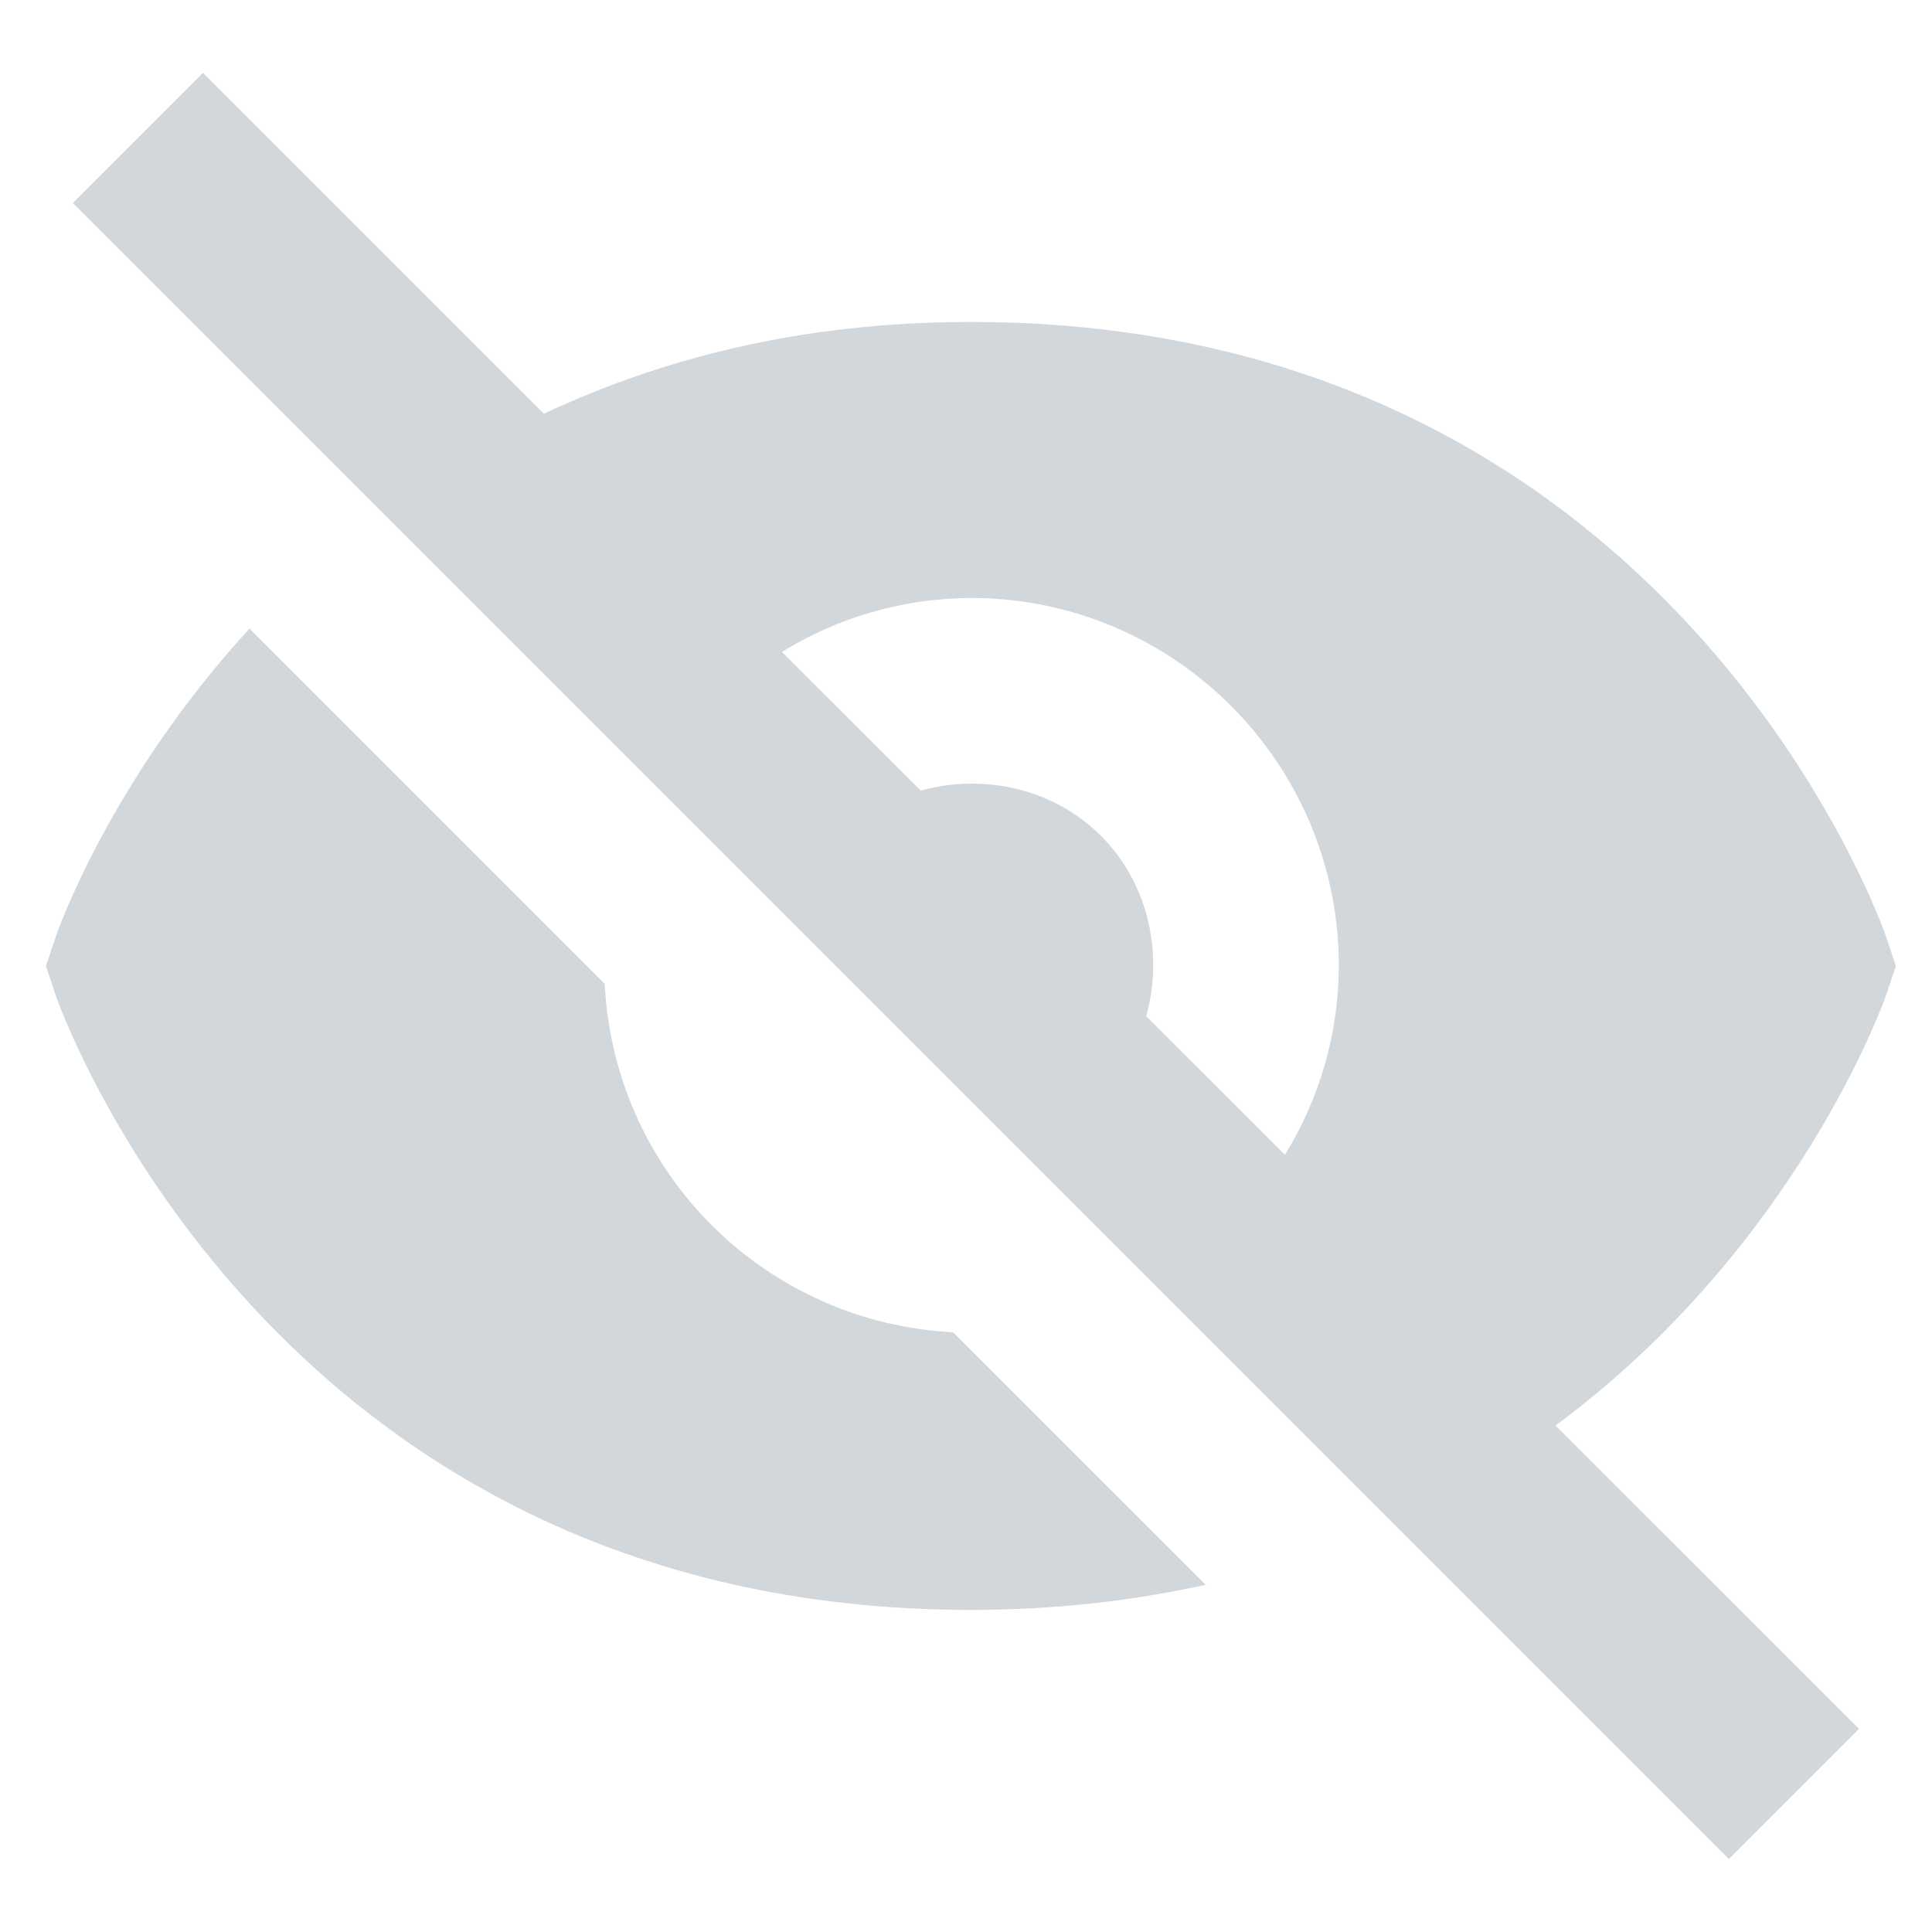 <svg width="14" height="14" viewBox="0 0 14 14" fill="none" xmlns="http://www.w3.org/2000/svg">
<path d="M4.382 7.129L1.808 4.555C0.794 5.66 0.41 6.766 0.404 6.789L0.333 7L0.403 7.21C0.418 7.255 1.947 11.666 7.036 11.666C7.655 11.666 8.219 11.598 8.737 11.484L6.906 9.654C6.247 9.621 5.624 9.345 5.157 8.878C4.69 8.412 4.414 7.788 4.382 7.129ZM7.036 2.333C5.799 2.333 4.786 2.602 3.941 2.998L1.471 0.528L0.528 1.471L12.528 13.471L13.471 12.528L11.272 10.33C13.031 9.028 13.658 7.238 13.668 7.21L13.738 7L13.668 6.789C13.653 6.744 12.124 2.333 7.036 2.333ZM8.306 7.364C8.431 6.912 8.325 6.404 7.978 6.057C7.632 5.71 7.123 5.604 6.672 5.729L5.666 4.724C6.078 4.47 6.552 4.335 7.036 4.333C8.506 4.333 9.702 5.529 9.702 7C9.7 7.483 9.565 7.957 9.311 8.368L8.306 7.364Z" fill="#D2D7DB"/>
</svg>
